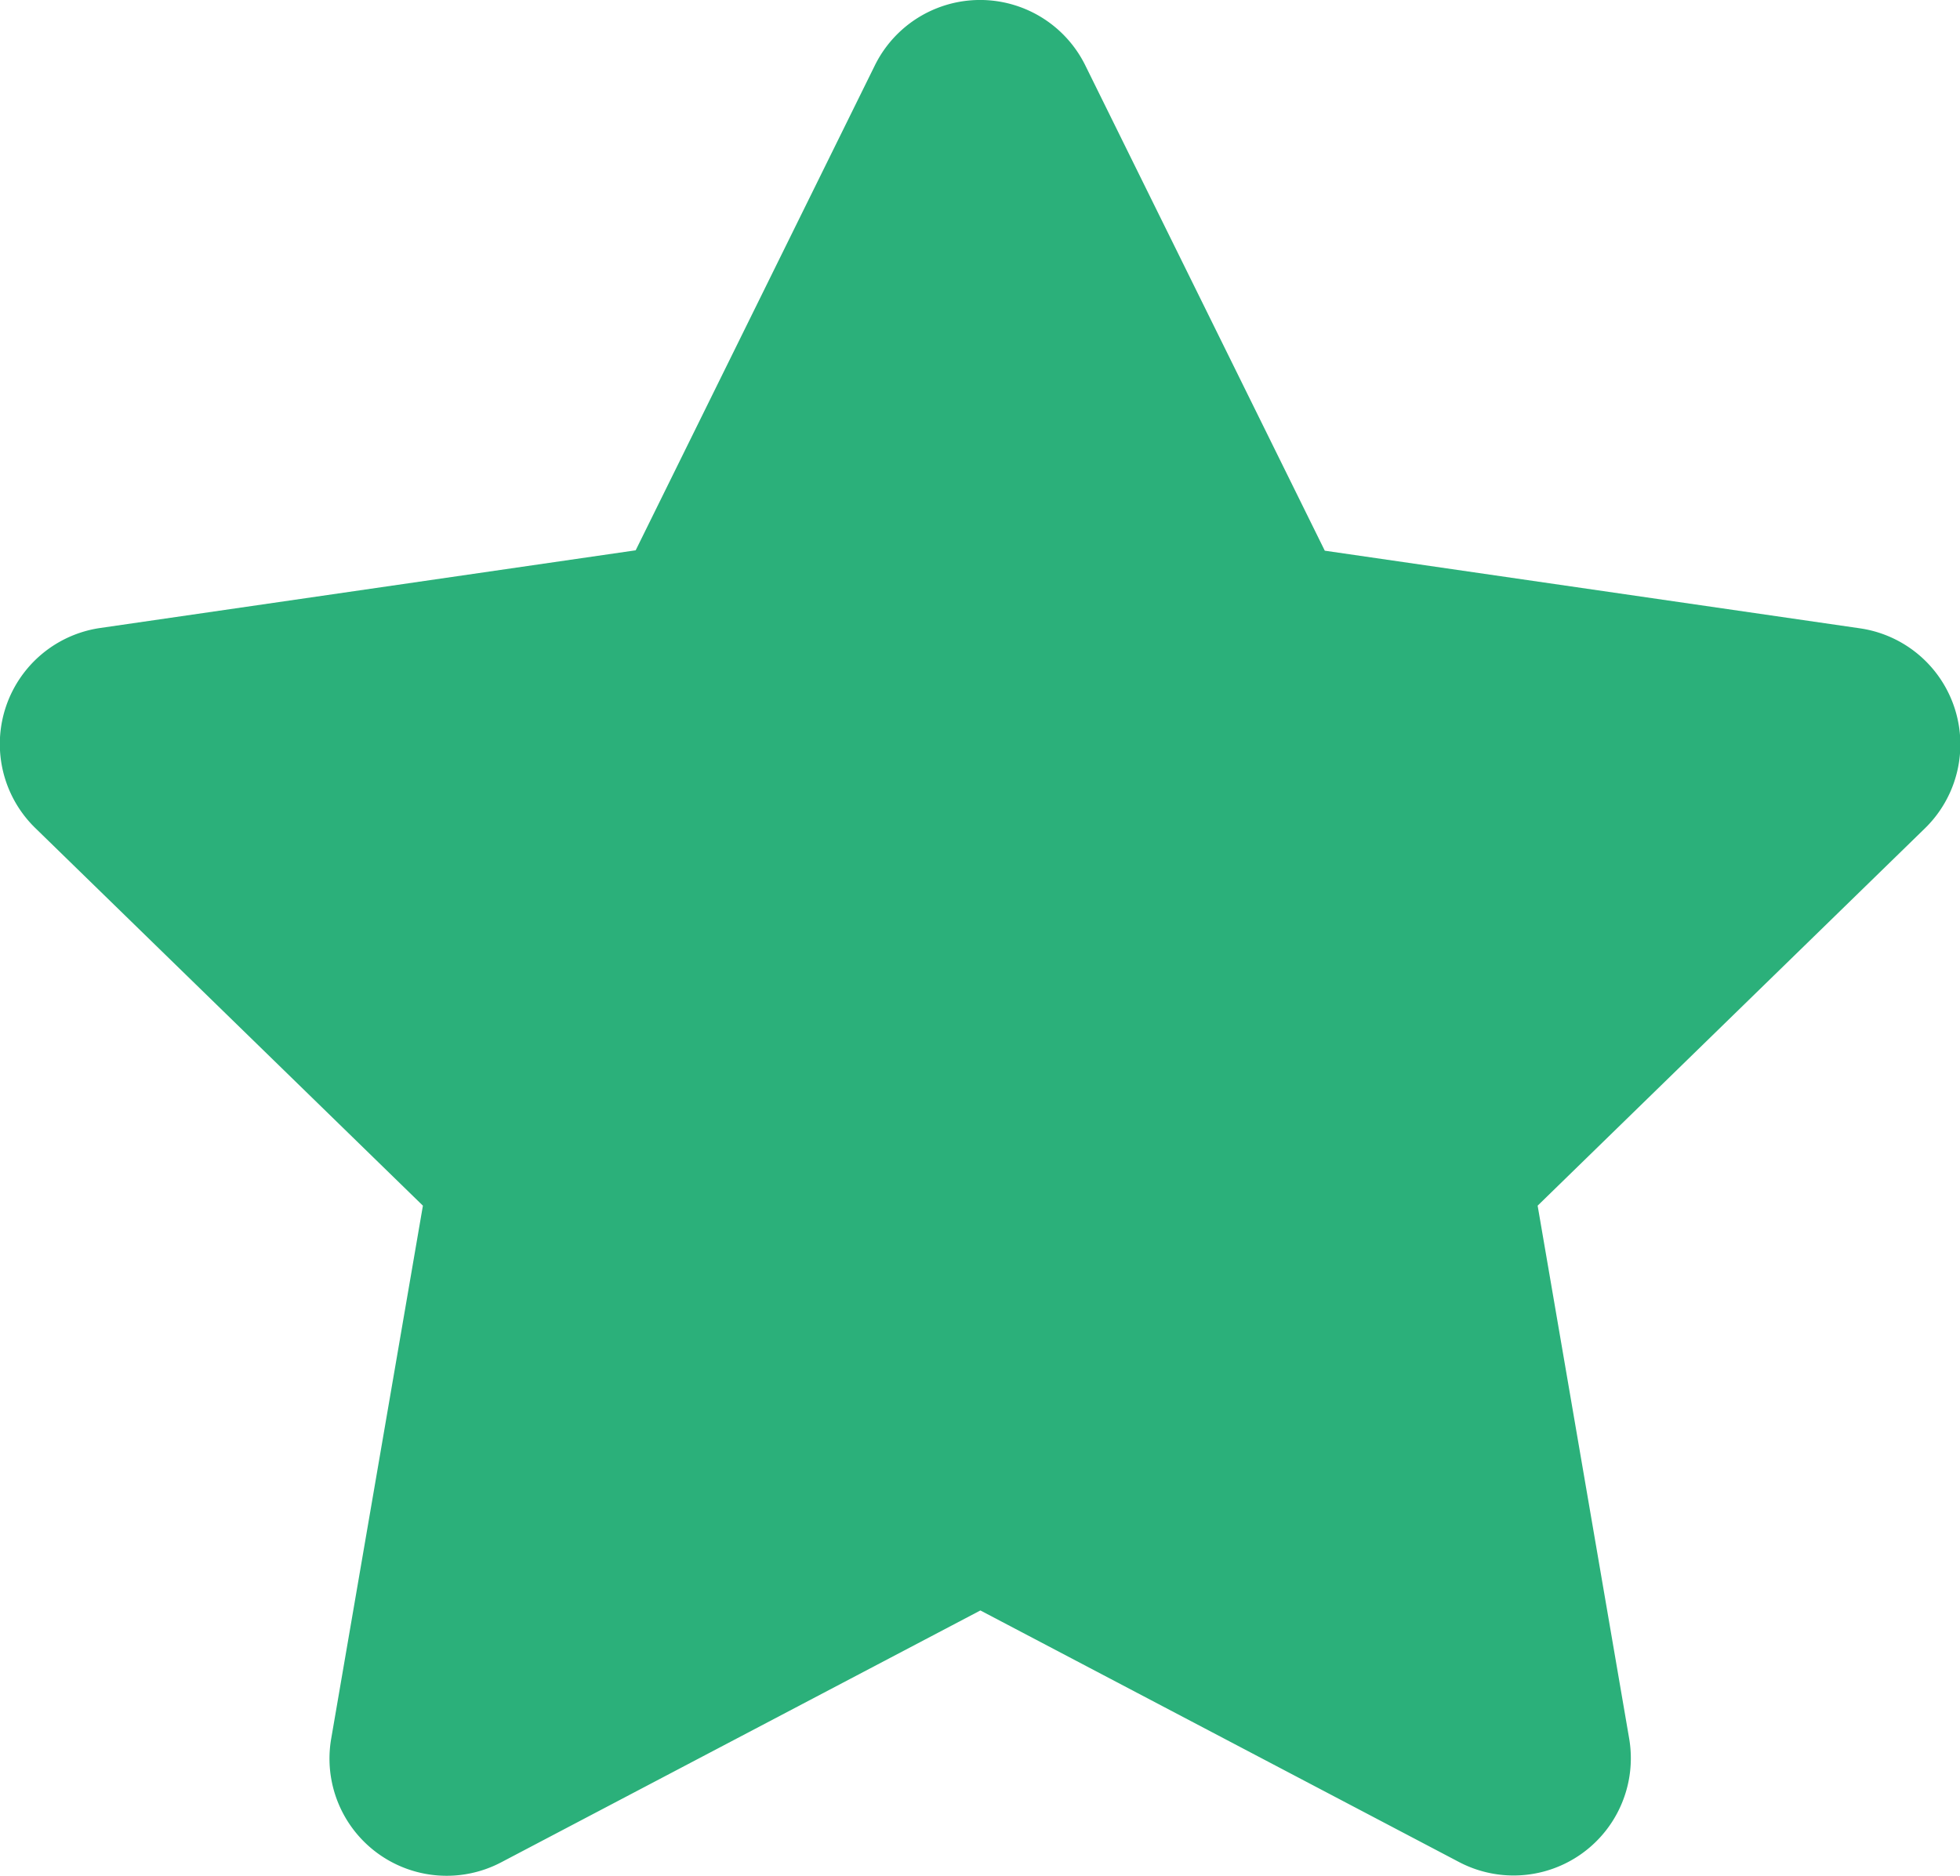 <svg xmlns="http://www.w3.org/2000/svg" width="25.24" height="24.158" viewBox="0 0 25.24 24.158">
  <path id="Icon_awesome-star" data-name="Icon awesome-star" d="M12.708.839,9.627,7.086l-6.893,1A1.51,1.51,0,0,0,1.9,10.667l4.987,4.859L5.706,22.39A1.509,1.509,0,0,0,7.9,23.98l6.166-3.241,6.166,3.241a1.51,1.51,0,0,0,2.189-1.59l-1.179-6.864,4.987-4.859a1.51,1.51,0,0,0-.835-2.576l-6.893-1L15.416.839a1.511,1.511,0,0,0-2.708,0Z" transform="translate(-1.441 0.001)" fill="#2bb07a"/>
</svg>
